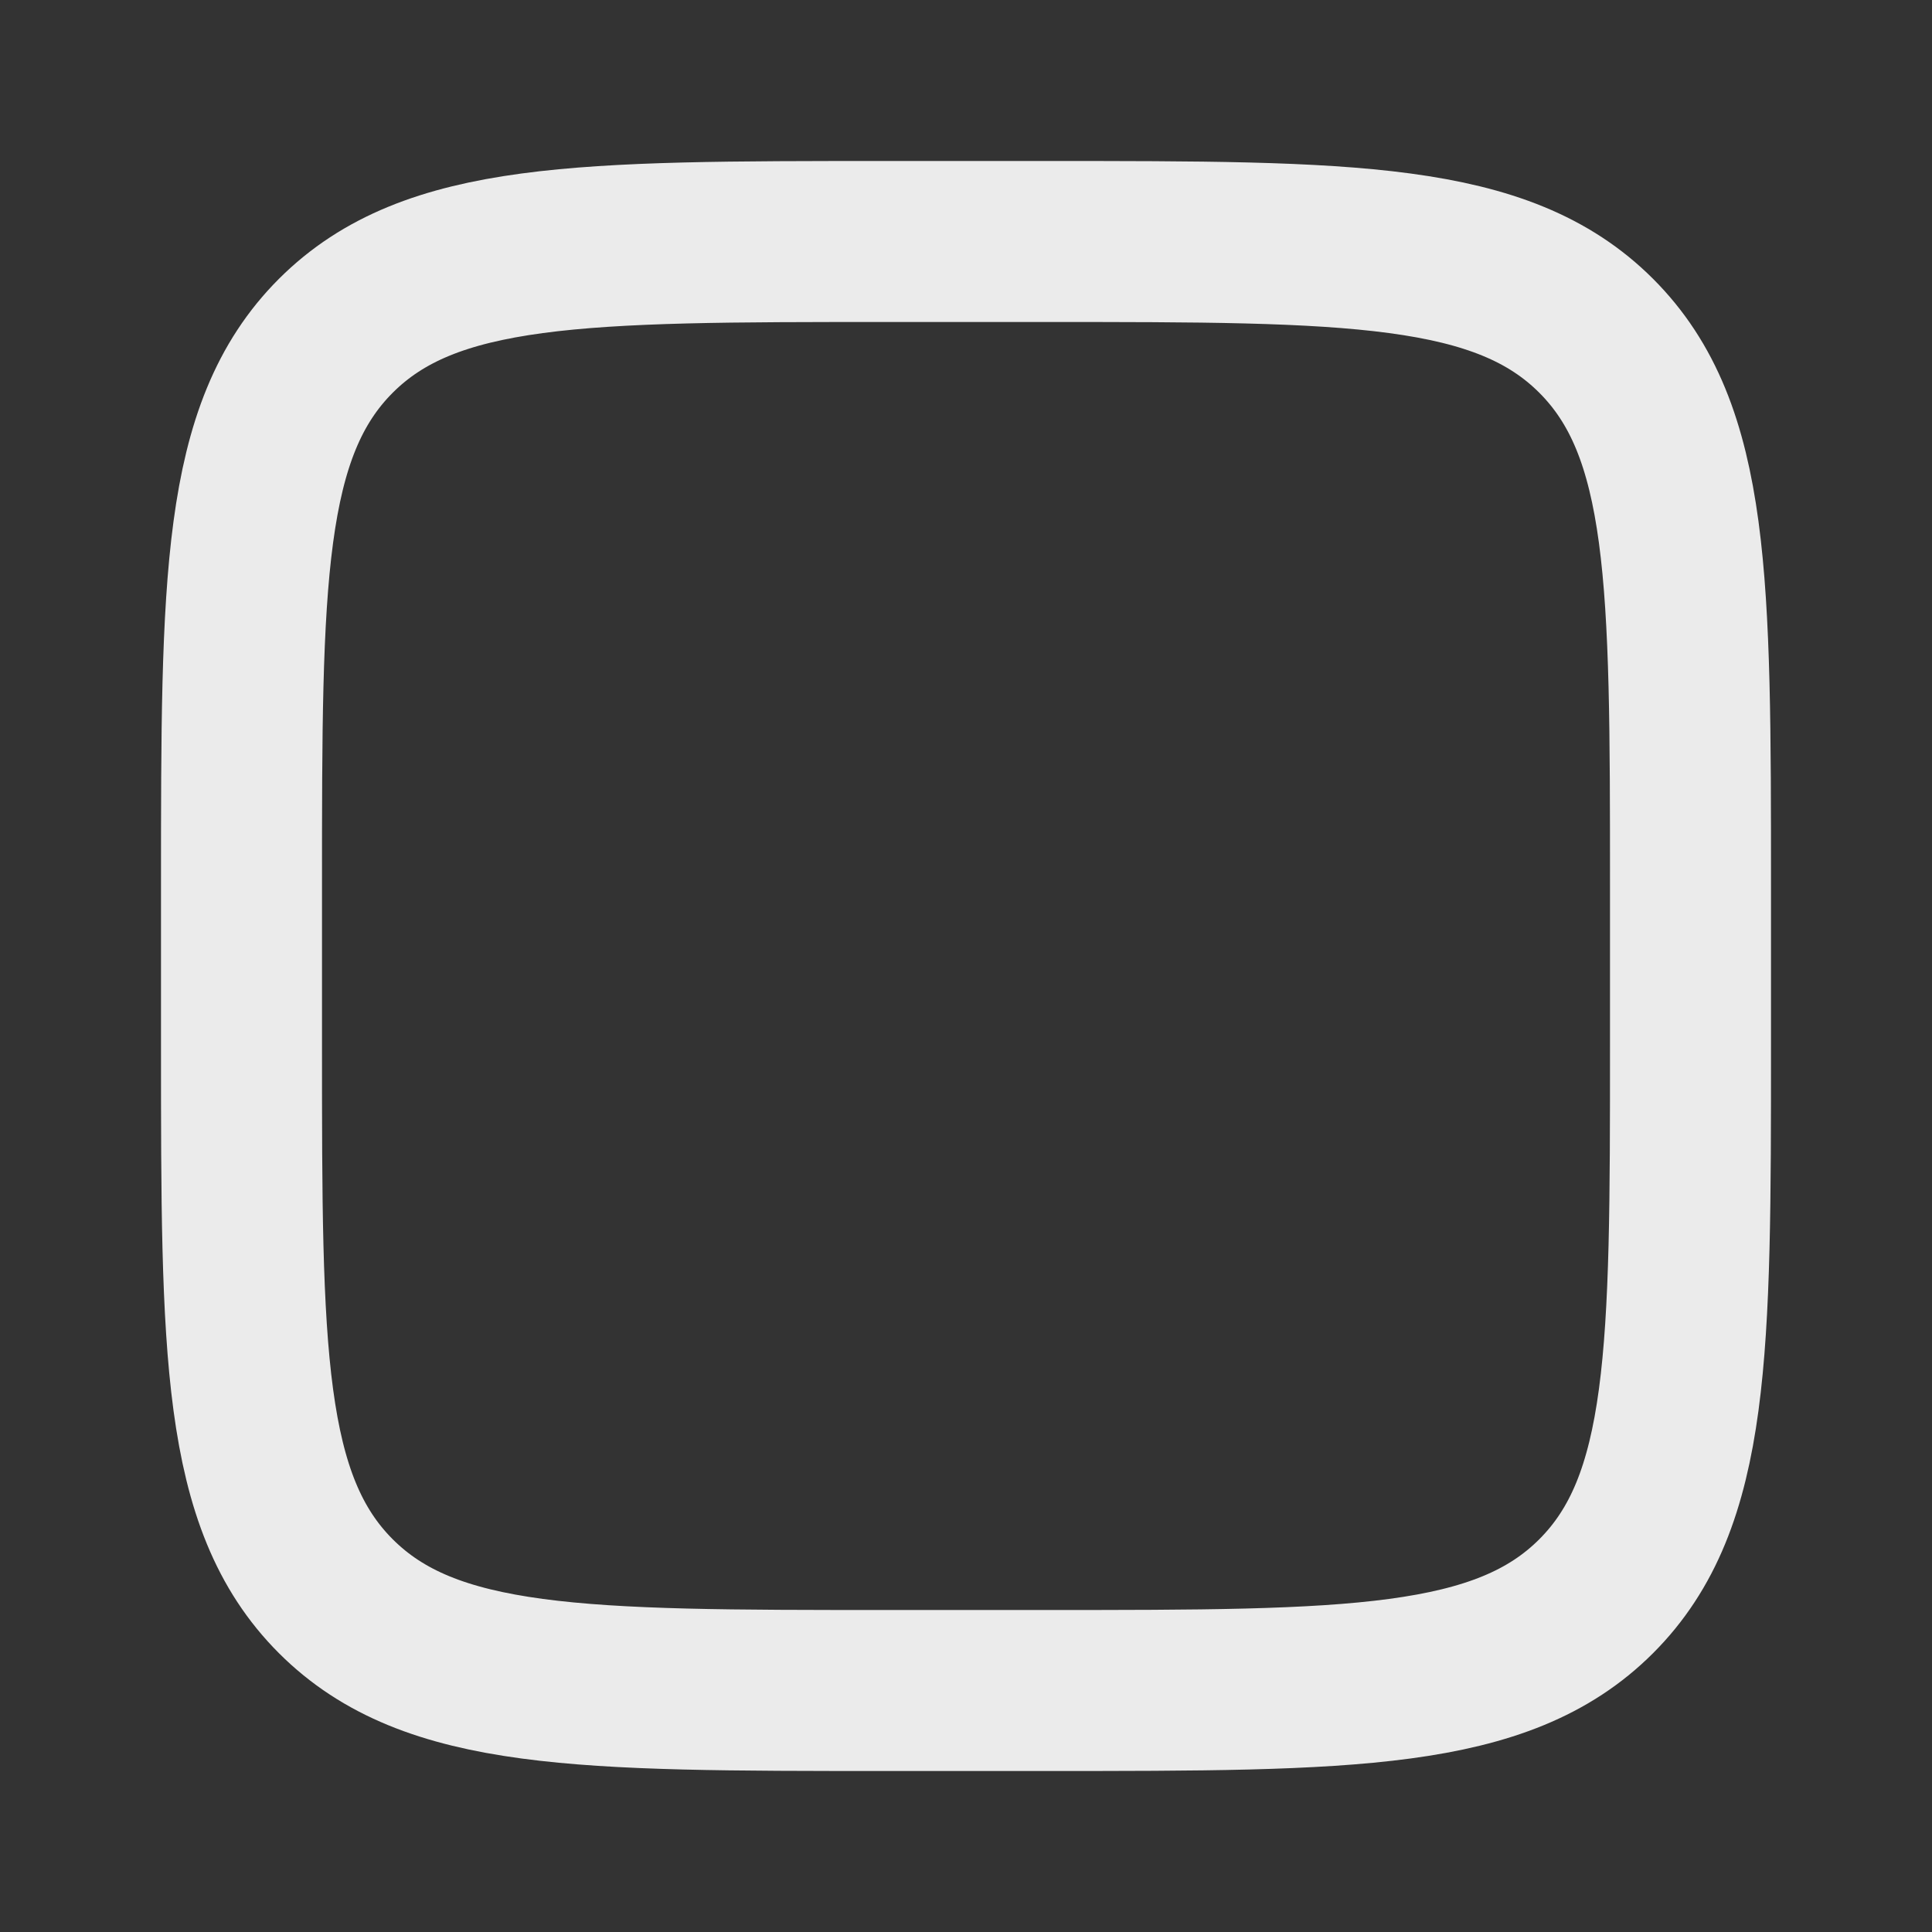 <svg width="48" height="48" viewBox="0 0 48 48" fill="none" xmlns="http://www.w3.org/2000/svg">
<rect x="0" y="0" width="48" height="48" fill="#333333" stroke="none"/>
<path d="M6 22C6 14.457 6 10.686 8.343 8.343C10.686 6 14.457 6 22 6H26C33.542 6 37.314 6 39.657 8.343C42 10.686 42 14.457 42 22V26C42 33.542 42 37.314 39.657 39.657C37.314 42 33.542 42 26 42H22C14.457 42 10.686 42 8.343 39.657C6 37.314 6 33.542 6 26V22Z" stroke="#EBEBEB" stroke-width="4"/>
</svg>
